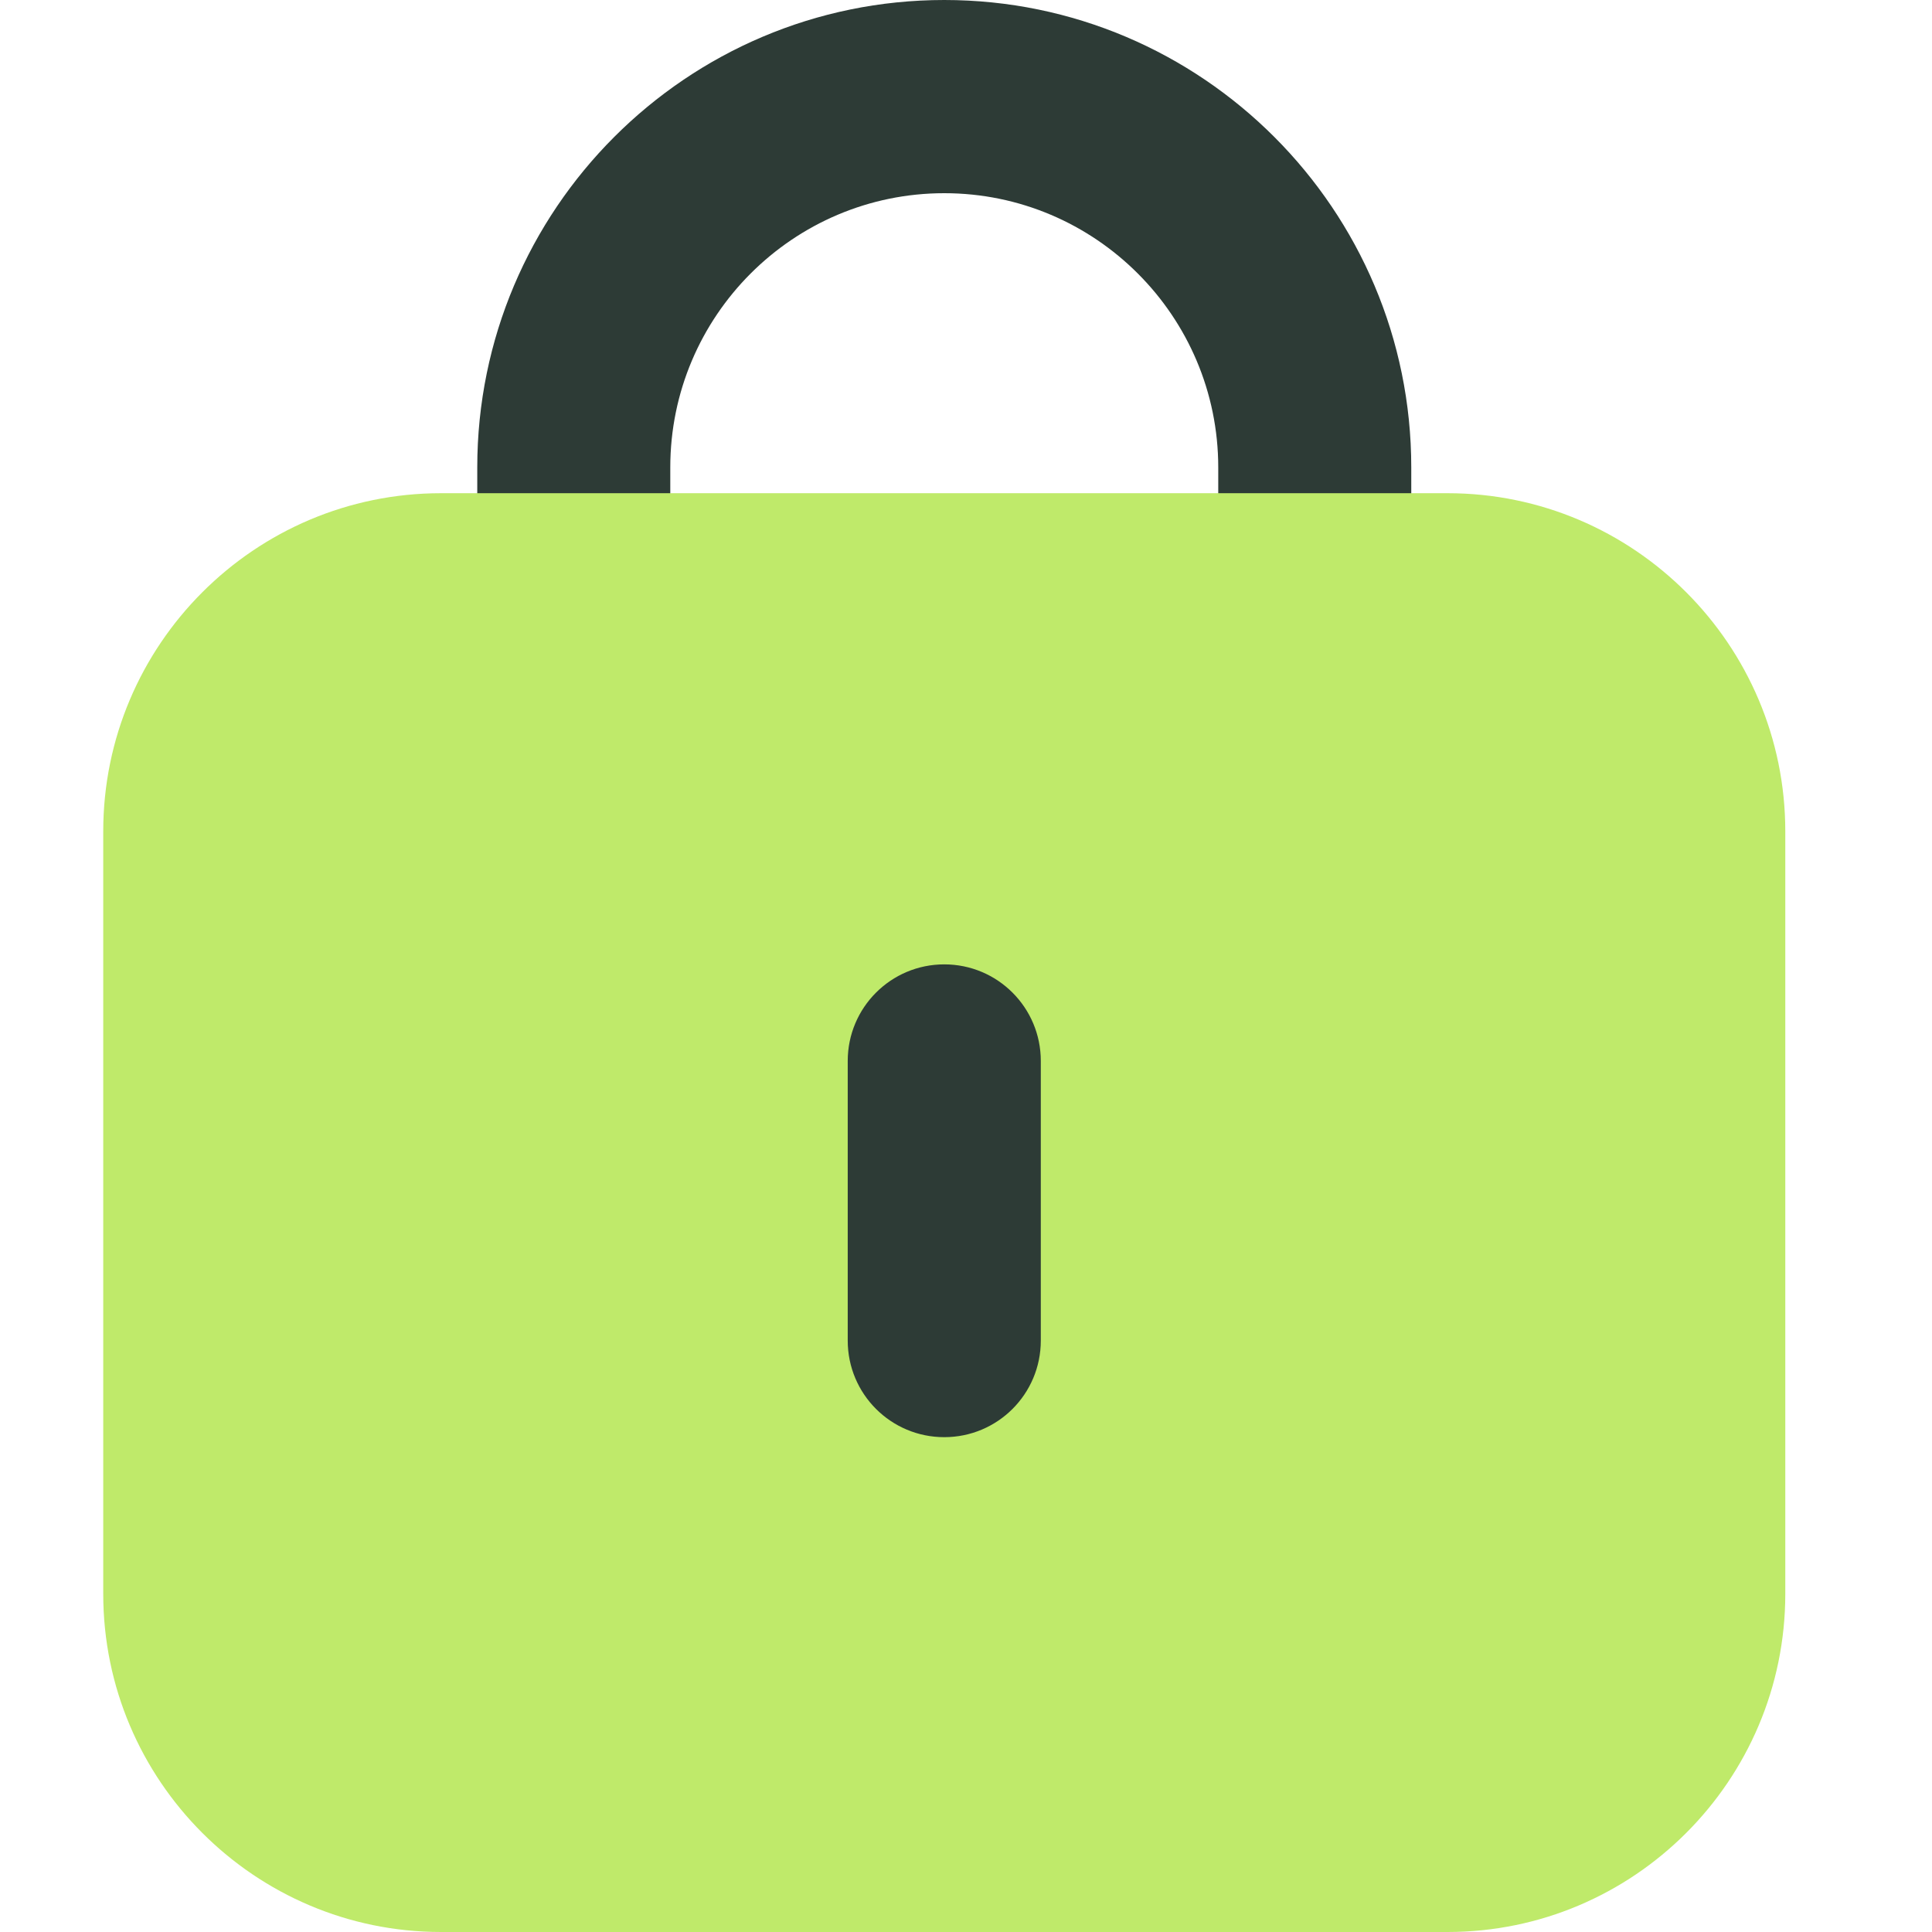 <svg width="32" height="32" viewBox="0 0 32 32" fill="none" xmlns="http://www.w3.org/2000/svg">
<path d="M21.777 11.369C20.893 11.369 20.178 10.653 20.178 9.769V7.742C20.178 5.24 18.145 3.2 15.64 3.2C13.136 3.2 11.102 5.236 11.102 7.742V9.769C11.102 10.653 10.387 11.369 9.503 11.369C8.62 11.369 7.905 10.653 7.905 9.769V7.742C7.905 3.471 11.373 0 15.64 0C19.907 0 23.375 3.471 23.375 7.742V9.769C23.375 10.653 22.66 11.369 21.777 11.369Z" fill="#2D3B36"/>
<path d="M23.975 32H7.305C4.219 32 1.71 29.489 1.71 26.4V13.769C1.71 10.68 4.219 8.169 7.305 8.169H23.975C27.061 8.169 29.57 10.68 29.57 13.769V26.4C29.57 29.489 27.061 32 23.975 32Z" fill="#BFEA6A"/>
<path d="M15.64 23.804C14.756 23.804 14.041 23.089 14.041 22.204V17.573C14.041 16.689 14.756 15.973 15.64 15.973C16.524 15.973 17.239 16.689 17.239 17.573V22.204C17.239 23.089 16.524 23.804 15.64 23.804Z" fill="#2D3B36"/>
</svg>
